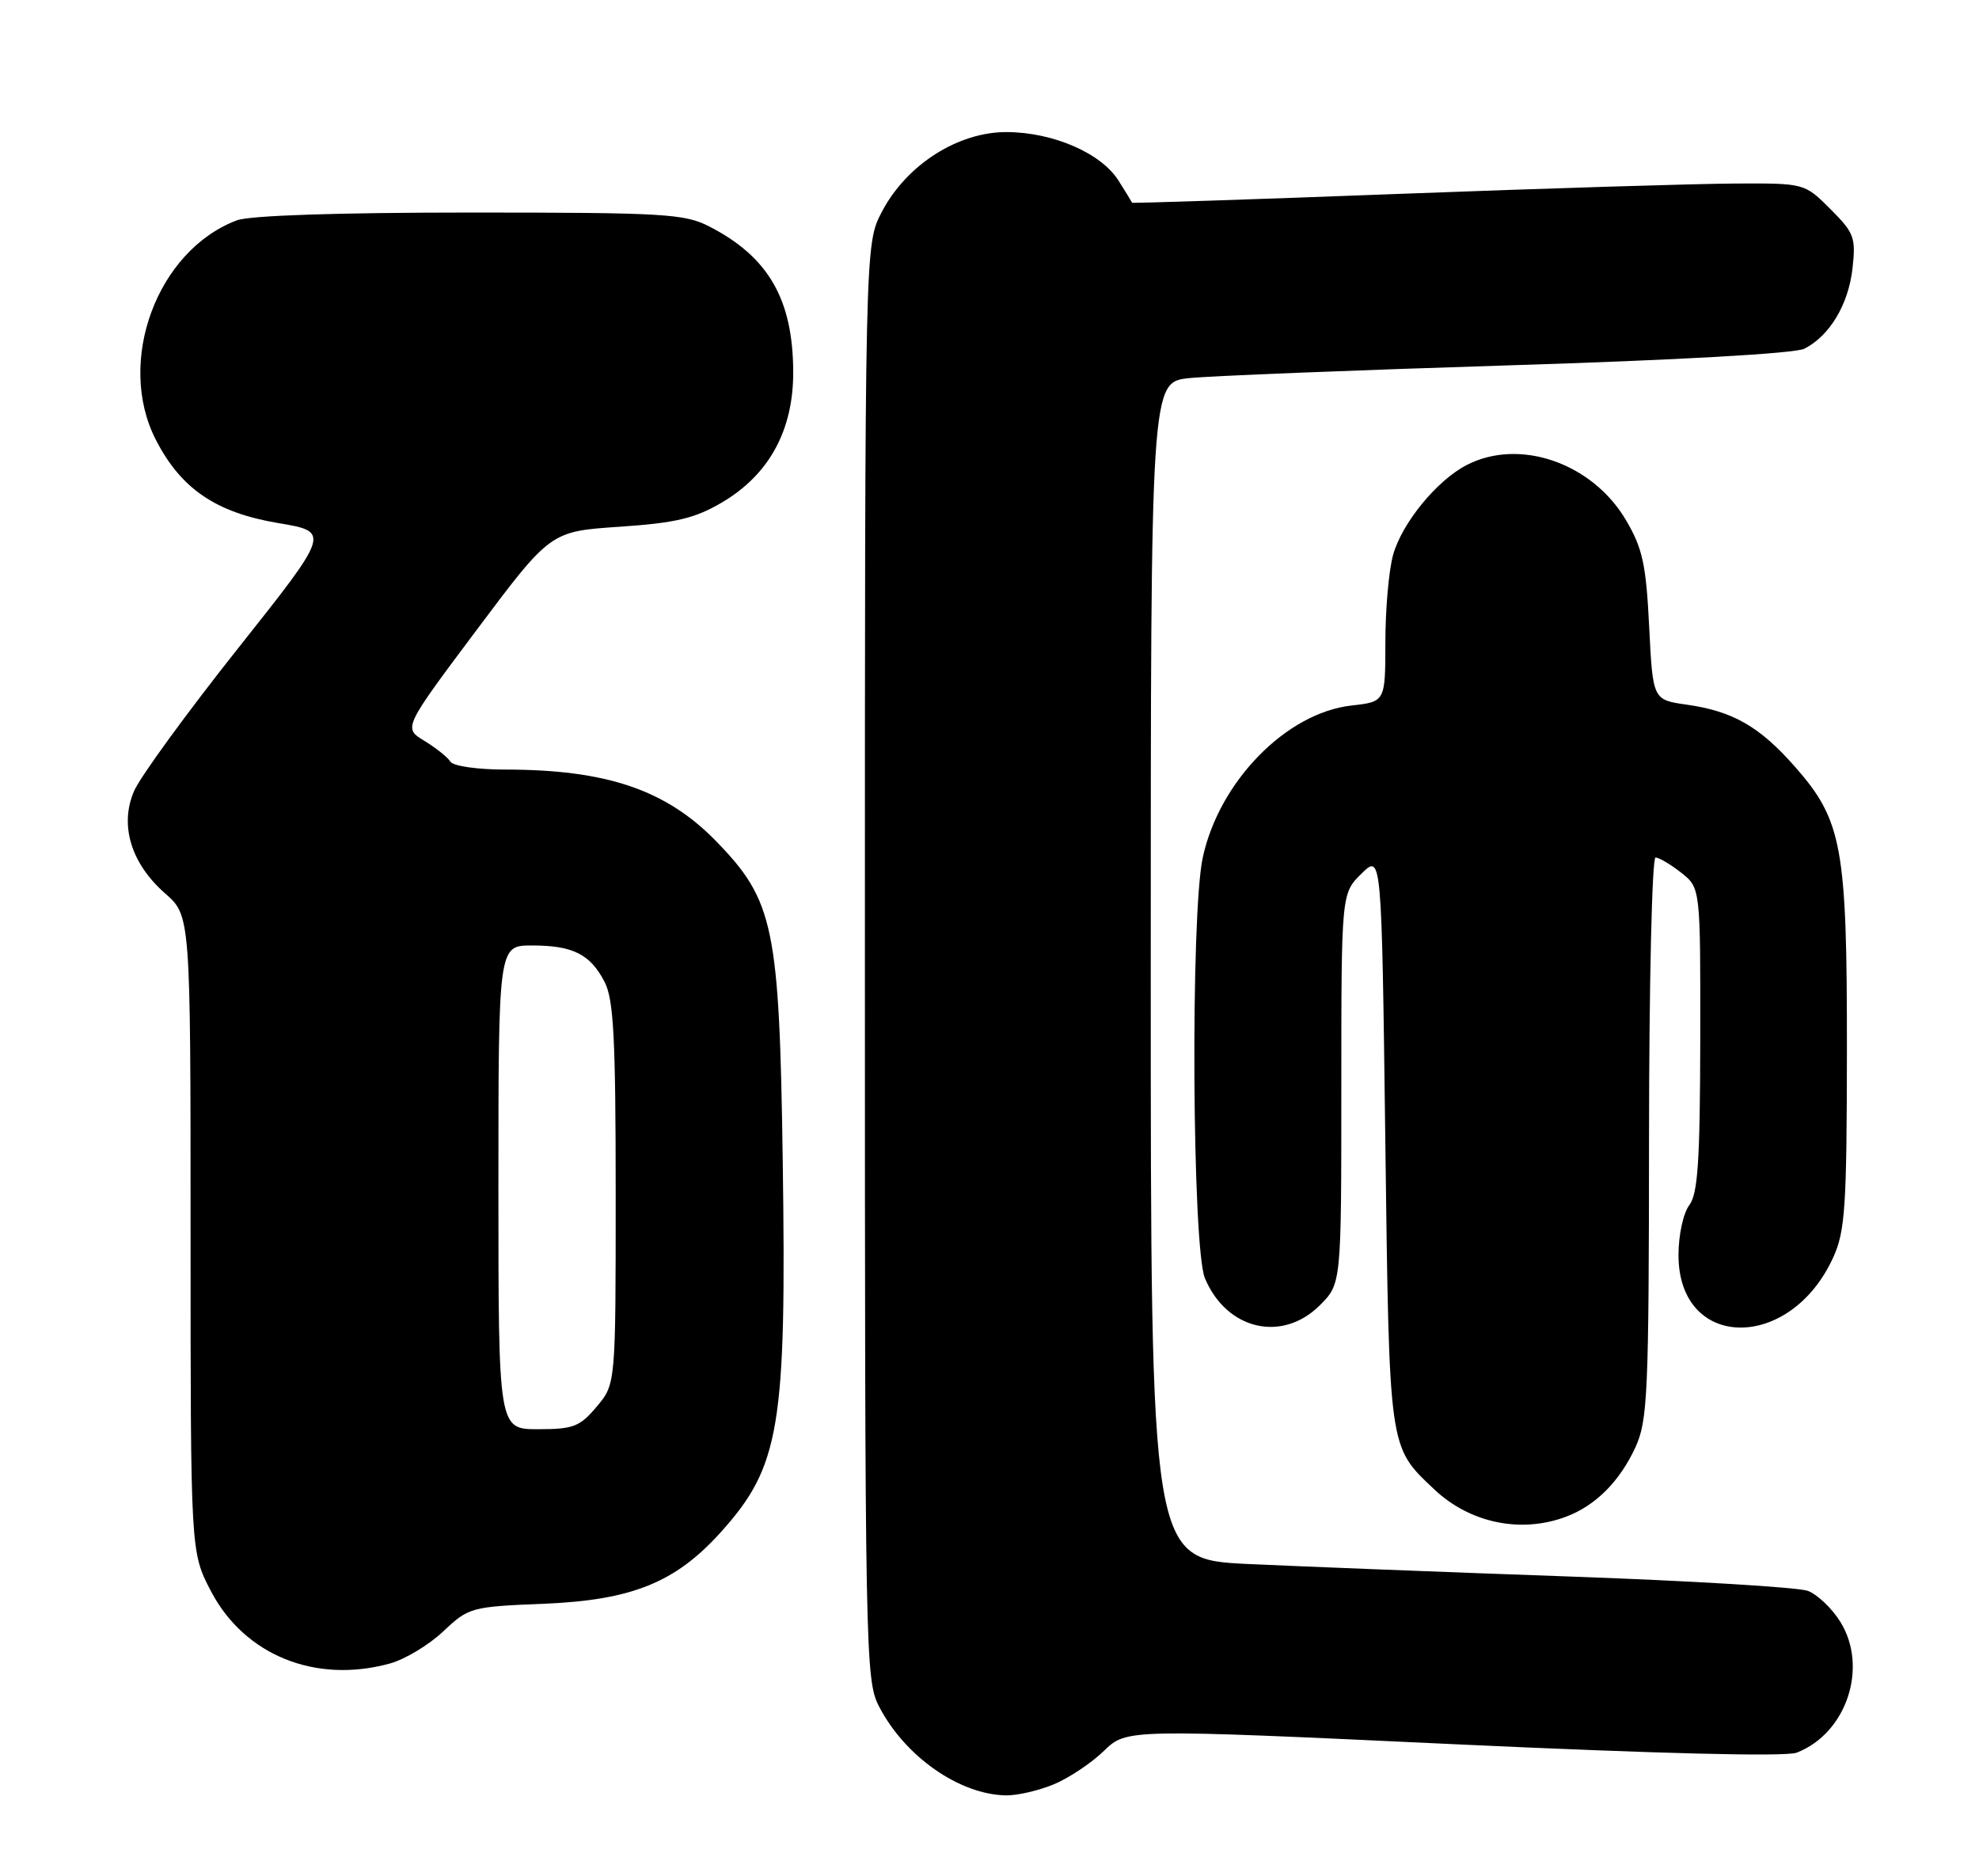 <?xml version="1.0" encoding="UTF-8" standalone="no"?>
<!DOCTYPE svg PUBLIC "-//W3C//DTD SVG 1.1//EN" "http://www.w3.org/Graphics/SVG/1.1/DTD/svg11.dtd" >
<svg xmlns="http://www.w3.org/2000/svg" xmlns:xlink="http://www.w3.org/1999/xlink" version="1.1" viewBox="0 0 270 256">
 <g >
 <path fill="currentColor"
d=" M 143.78 243.45 C 145.83 242.60 148.90 240.55 150.61 238.89 C 153.71 235.89 153.71 235.89 198.23 237.97 C 226.39 239.28 243.63 239.71 245.13 239.13 C 251.95 236.49 254.95 227.43 251.05 221.23 C 249.92 219.42 247.94 217.55 246.66 217.06 C 245.37 216.57 230.63 215.68 213.91 215.09 C 197.18 214.50 177.54 213.73 170.25 213.39 C 157.00 212.76 157.00 212.76 157.00 132.45 C 157.00 52.14 157.00 52.14 162.25 51.59 C 165.14 51.29 184.72 50.51 205.77 49.85 C 228.80 49.14 244.89 48.23 246.17 47.58 C 249.62 45.83 252.18 41.56 252.74 36.64 C 253.21 32.41 252.98 31.78 249.73 28.53 C 246.20 25.00 246.20 25.00 236.85 25.04 C 231.71 25.06 211.07 25.69 191.00 26.45 C 170.93 27.21 154.48 27.75 154.45 27.66 C 154.42 27.57 153.60 26.22 152.62 24.67 C 150.26 20.90 143.71 18.05 137.36 18.02 C 130.70 17.99 123.67 22.48 120.31 28.91 C 118.00 33.31 118.00 33.31 118.00 131.20 C 118.00 225.55 118.07 229.21 119.91 232.79 C 123.43 239.64 130.90 244.87 137.28 244.96 C 138.81 244.98 141.74 244.30 143.78 243.45 Z  M 53.22 226.96 C 55.27 226.39 58.54 224.42 60.49 222.57 C 63.96 219.30 64.28 219.22 74.27 218.81 C 86.18 218.32 92.13 215.92 98.26 209.14 C 106.43 200.09 107.31 194.81 106.79 158.30 C 106.33 126.44 105.58 122.86 97.69 114.76 C 90.87 107.76 82.74 105.00 68.92 105.00 C 65.12 105.00 61.82 104.52 61.45 103.92 C 61.08 103.32 59.48 102.05 57.90 101.08 C 55.01 99.33 55.01 99.33 65.06 85.91 C 75.11 72.50 75.11 72.50 84.52 71.87 C 92.16 71.35 94.77 70.74 98.44 68.59 C 104.93 64.79 108.26 58.70 108.22 50.70 C 108.18 40.84 104.84 35.05 96.79 30.91 C 93.39 29.16 90.65 29.00 64.10 29.00 C 46.11 29.00 34.06 29.40 32.32 30.06 C 21.42 34.17 15.81 49.33 21.25 59.98 C 24.67 66.67 29.44 69.93 37.92 71.36 C 45.09 72.56 45.09 72.56 32.42 88.53 C 25.45 97.31 19.09 106.05 18.28 107.95 C 16.29 112.60 17.88 117.81 22.51 121.88 C 26.00 124.94 26.00 124.94 26.00 168.36 C 26.00 211.77 26.00 211.77 28.78 217.10 C 33.36 225.85 43.07 229.77 53.22 226.96 Z  M 213.68 206.93 C 217.69 205.42 220.97 202.13 223.11 197.50 C 224.80 193.83 224.96 190.30 224.98 155.25 C 224.99 134.21 225.39 117.00 225.87 117.00 C 226.34 117.00 227.92 117.93 229.37 119.07 C 232.00 121.15 232.00 121.15 231.97 141.82 C 231.94 158.42 231.65 162.88 230.47 164.44 C 229.65 165.53 229.00 168.52 229.00 171.24 C 229.00 184.27 244.24 184.49 250.12 171.54 C 251.74 167.98 251.96 164.62 251.98 143.43 C 252.00 115.55 251.35 111.95 244.89 104.61 C 240.06 99.12 236.41 97.03 230.10 96.14 C 225.50 95.48 225.50 95.48 225.00 85.49 C 224.58 77.02 224.10 74.81 221.85 70.99 C 217.25 63.16 207.31 59.72 200.10 63.45 C 196.03 65.55 191.27 71.37 190.06 75.72 C 189.48 77.80 189.01 83.15 189.01 87.62 C 189.00 95.74 189.00 95.74 184.39 96.26 C 175.48 97.26 166.32 106.64 164.09 117.03 C 162.41 124.86 162.65 170.23 164.39 174.40 C 167.34 181.45 174.93 183.23 180.08 178.08 C 183.00 175.15 183.00 175.15 183.00 148.53 C 183.00 121.91 183.00 121.91 185.75 119.20 C 188.50 116.50 188.50 116.50 189.00 155.50 C 189.55 198.10 189.43 197.29 195.66 203.19 C 200.53 207.81 207.53 209.26 213.68 206.93 Z  M 68.00 162.00 C 68.00 129.00 68.00 129.00 72.57 129.00 C 78.17 129.00 80.53 130.19 82.49 133.98 C 83.72 136.37 84.00 141.66 84.00 162.87 C 84.00 188.85 84.00 188.85 81.41 191.92 C 79.11 194.66 78.23 195.00 73.41 195.00 C 68.00 195.00 68.00 195.00 68.00 162.00 Z "/>
</g>
</svg>